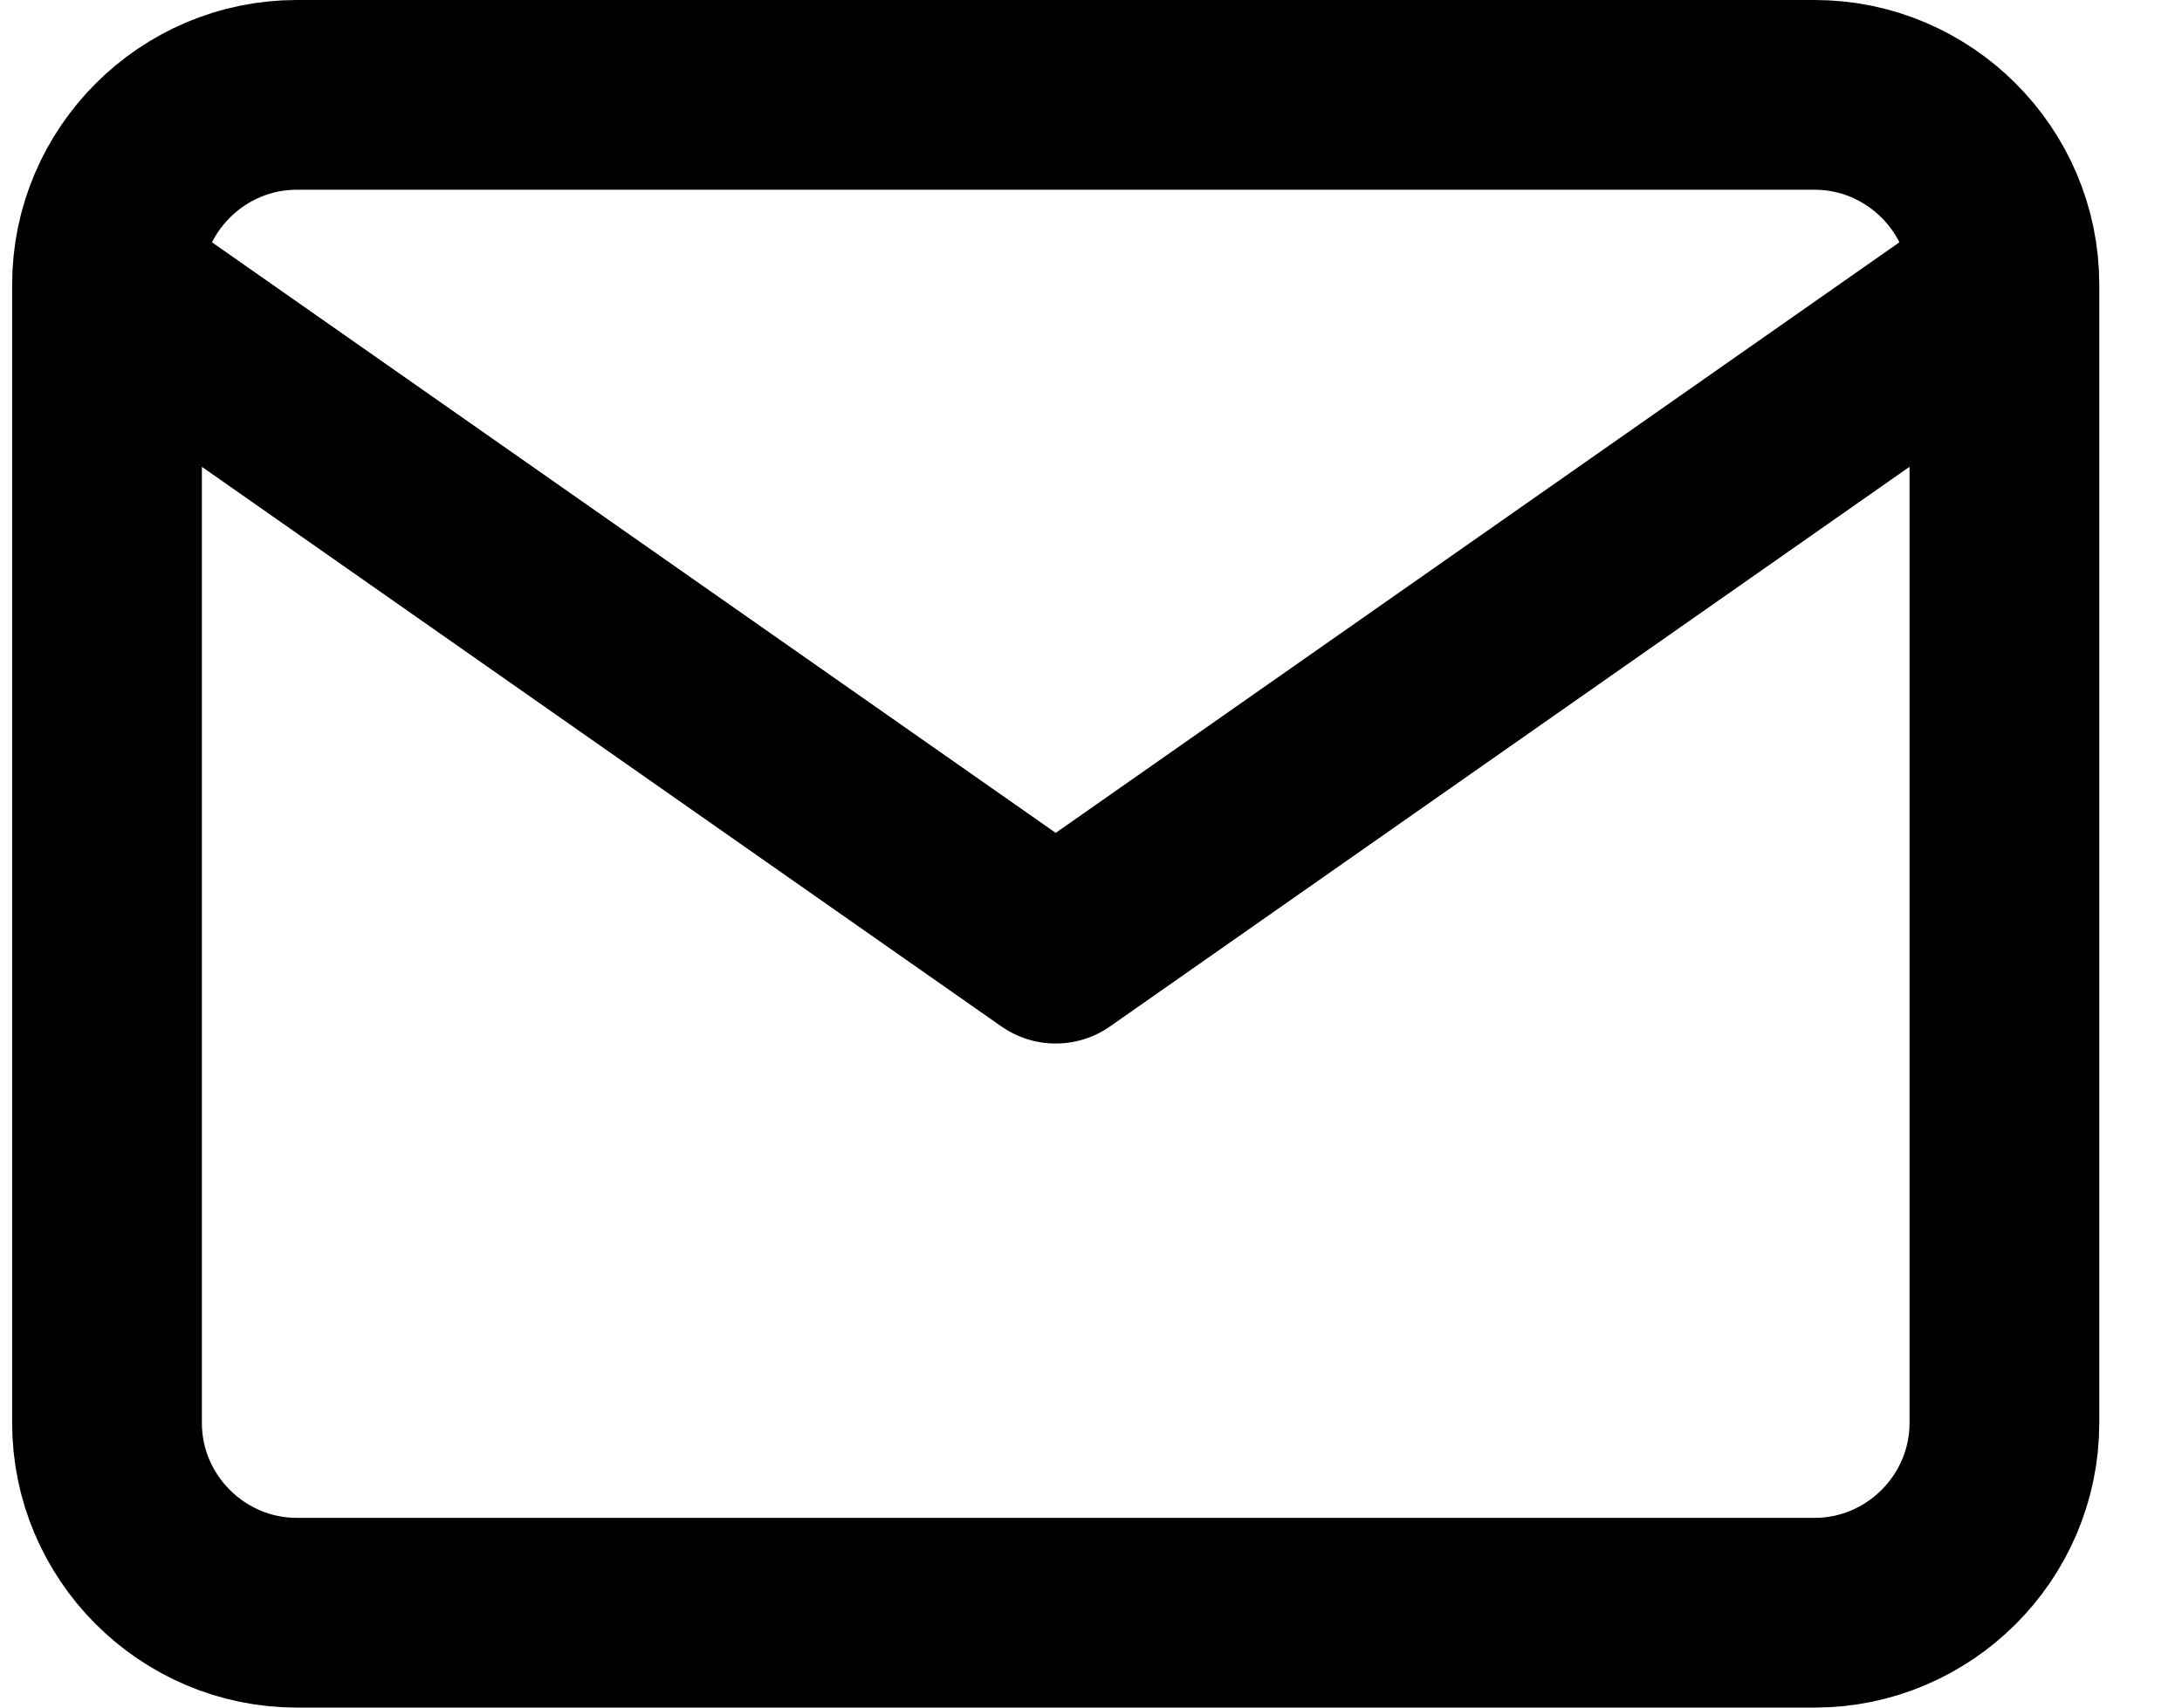<svg width="23" height="18" viewBox="0 0 23 18" fill="none" xmlns="http://www.w3.org/2000/svg">
<path d="M21.128 3C21.128 1.9 20.228 1 19.128 1H3.128C2.028 1 1.128 1.9 1.128 3M21.128 3V15C21.128 16.1 20.228 17 19.128 17H3.128C2.028 17 1.128 16.1 1.128 15V3M21.128 3L11.128 10L1.128 3" stroke="black" stroke-width="2" stroke-linecap="round" stroke-linejoin="round"/>
</svg>

